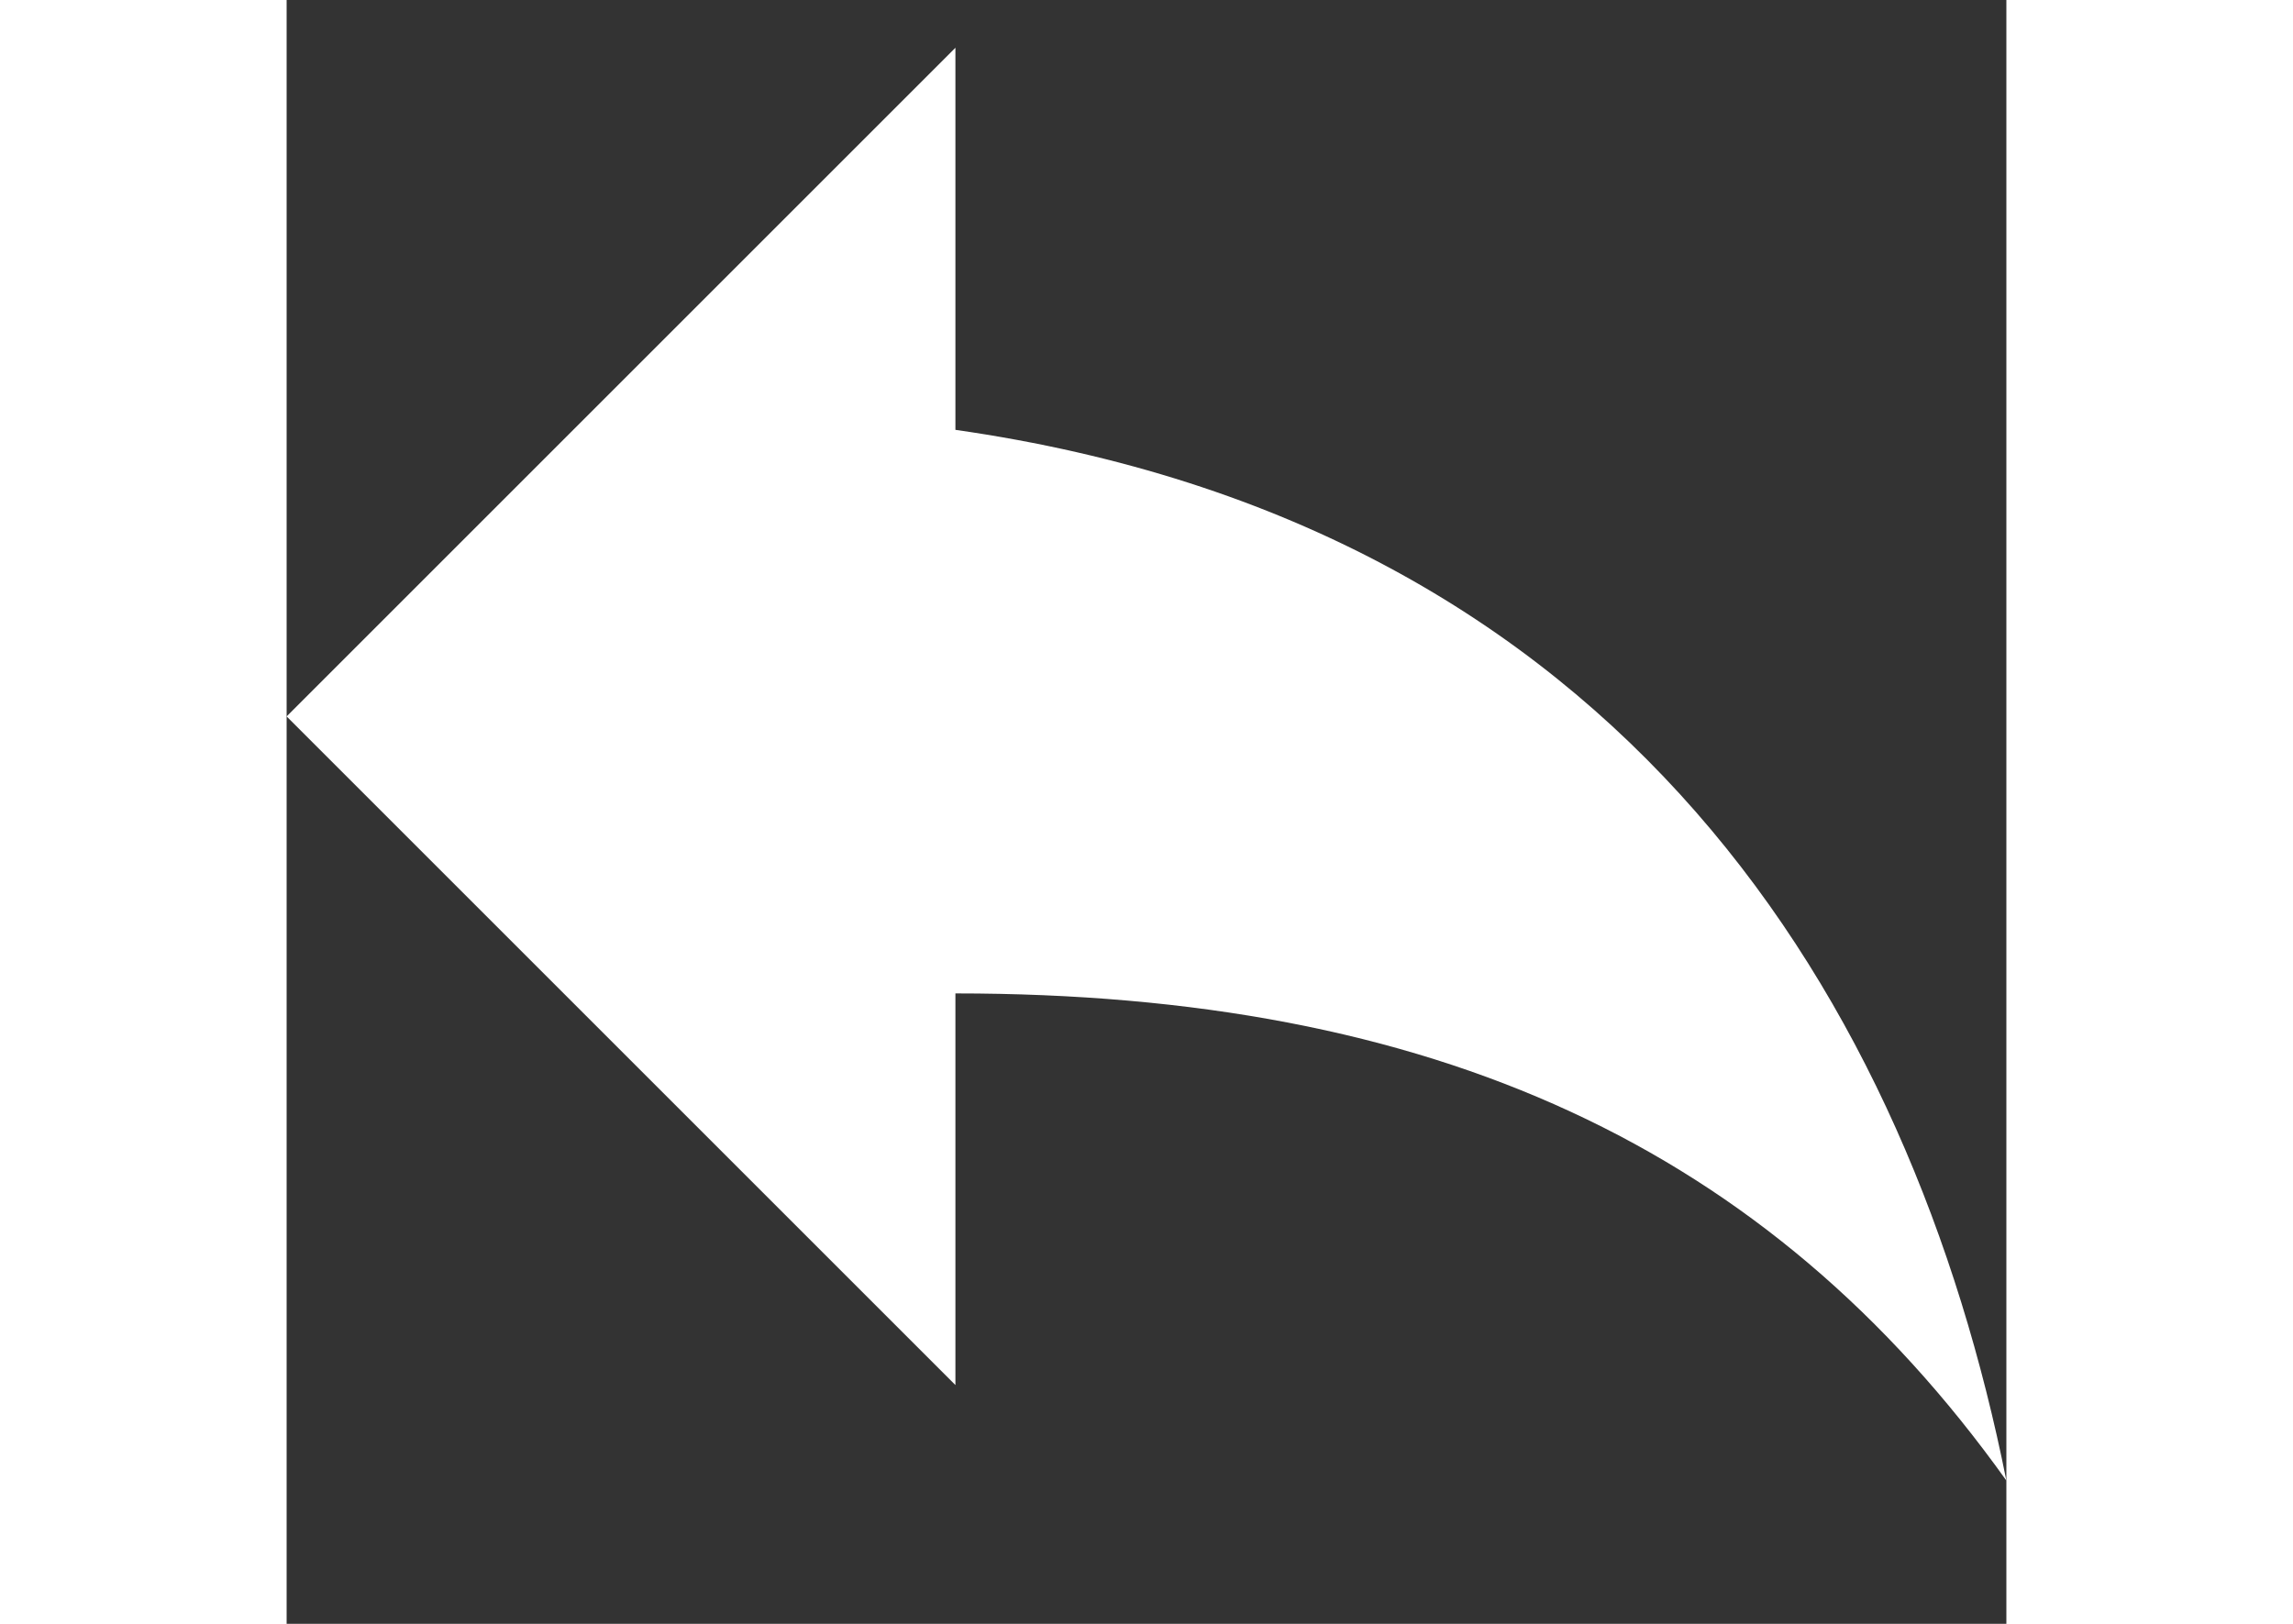 <svg viewBox="0 0 18 17" xmlns="http://www.w3.org/2000/svg" width="24"><rect x="0" y="0" width="18" height="17" fill="#333333" stroke="none"/><path d="M7 4.5v-4l-7 7 7 7v-4.1c5 0 8.5 1.6 11 5.1-1-5-4-10-11-11Z" fill="white" fill-rule="evenodd" class="fill-000000"></path></svg>